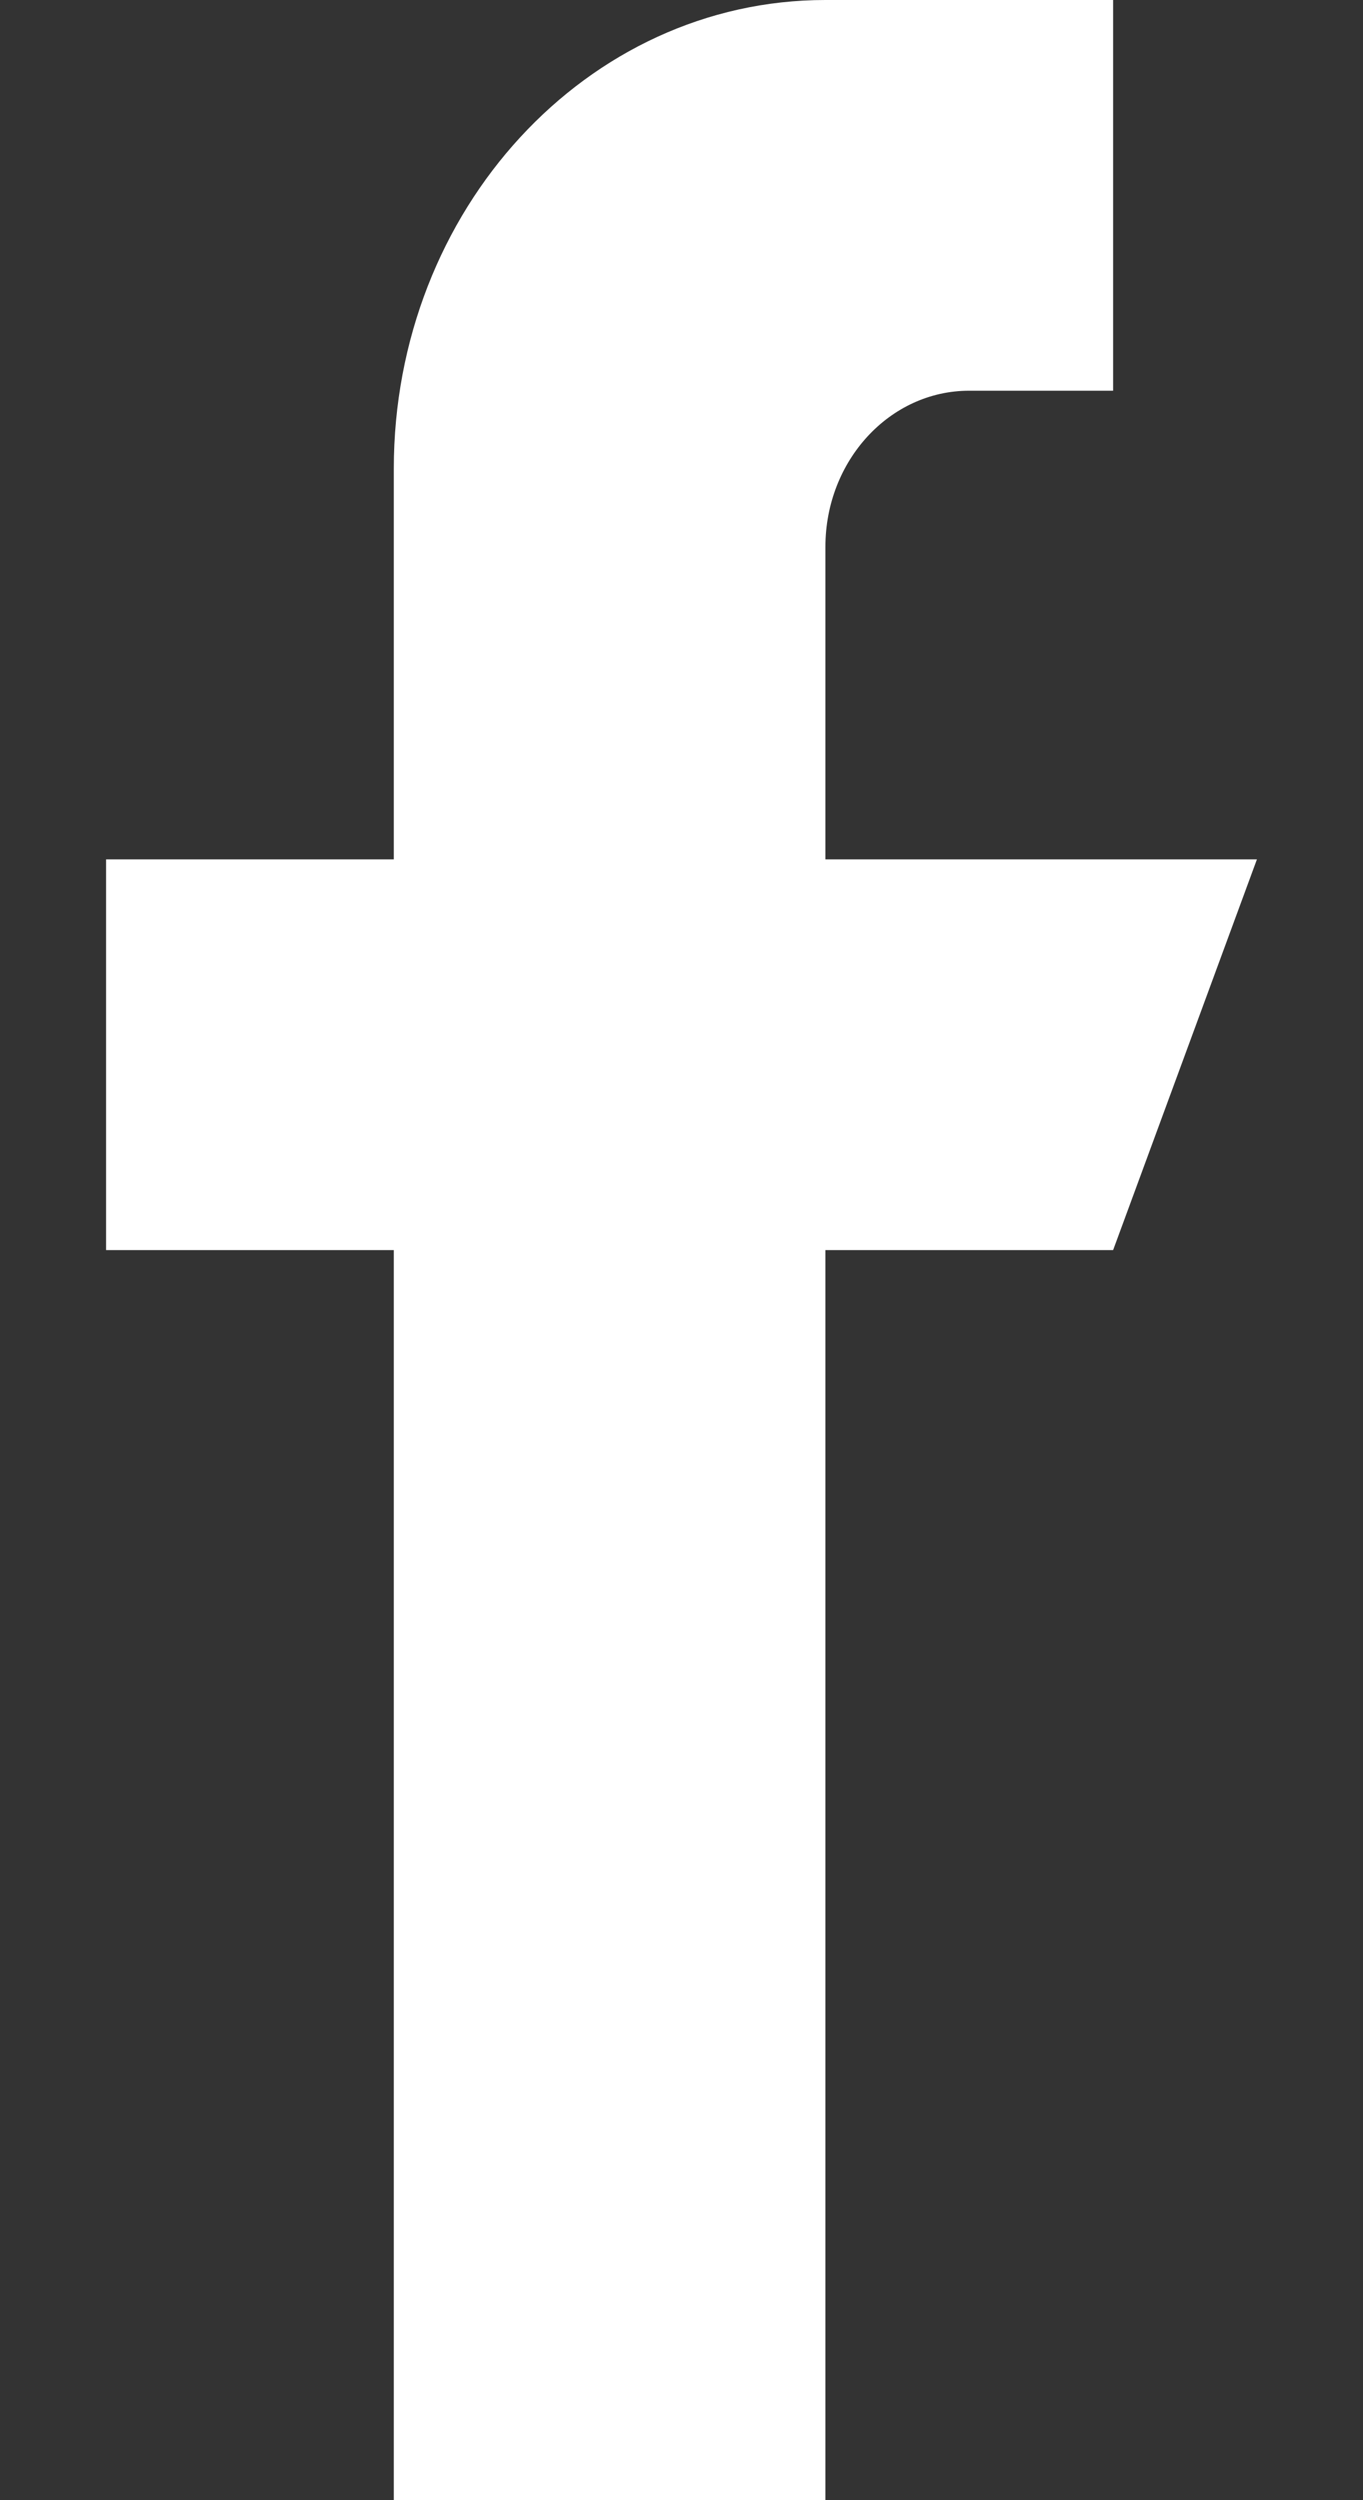 <svg width="12" height="22" viewBox="0 0 12 22" fill="none" xmlns="http://www.w3.org/2000/svg">
<rect x="0" y="0" width="12" height="22" fill="#333333" stroke="none"/>
<path d="M7.267 7.562V4.812C7.267 4.053 7.834 3.438 8.533 3.438H9.8V0H7.267C5.168 0 3.467 1.847 3.467 4.125V7.562H0.934V11H3.467V22H7.267V11H9.8L11.066 7.562H7.267Z" fill="white"/>
</svg>

